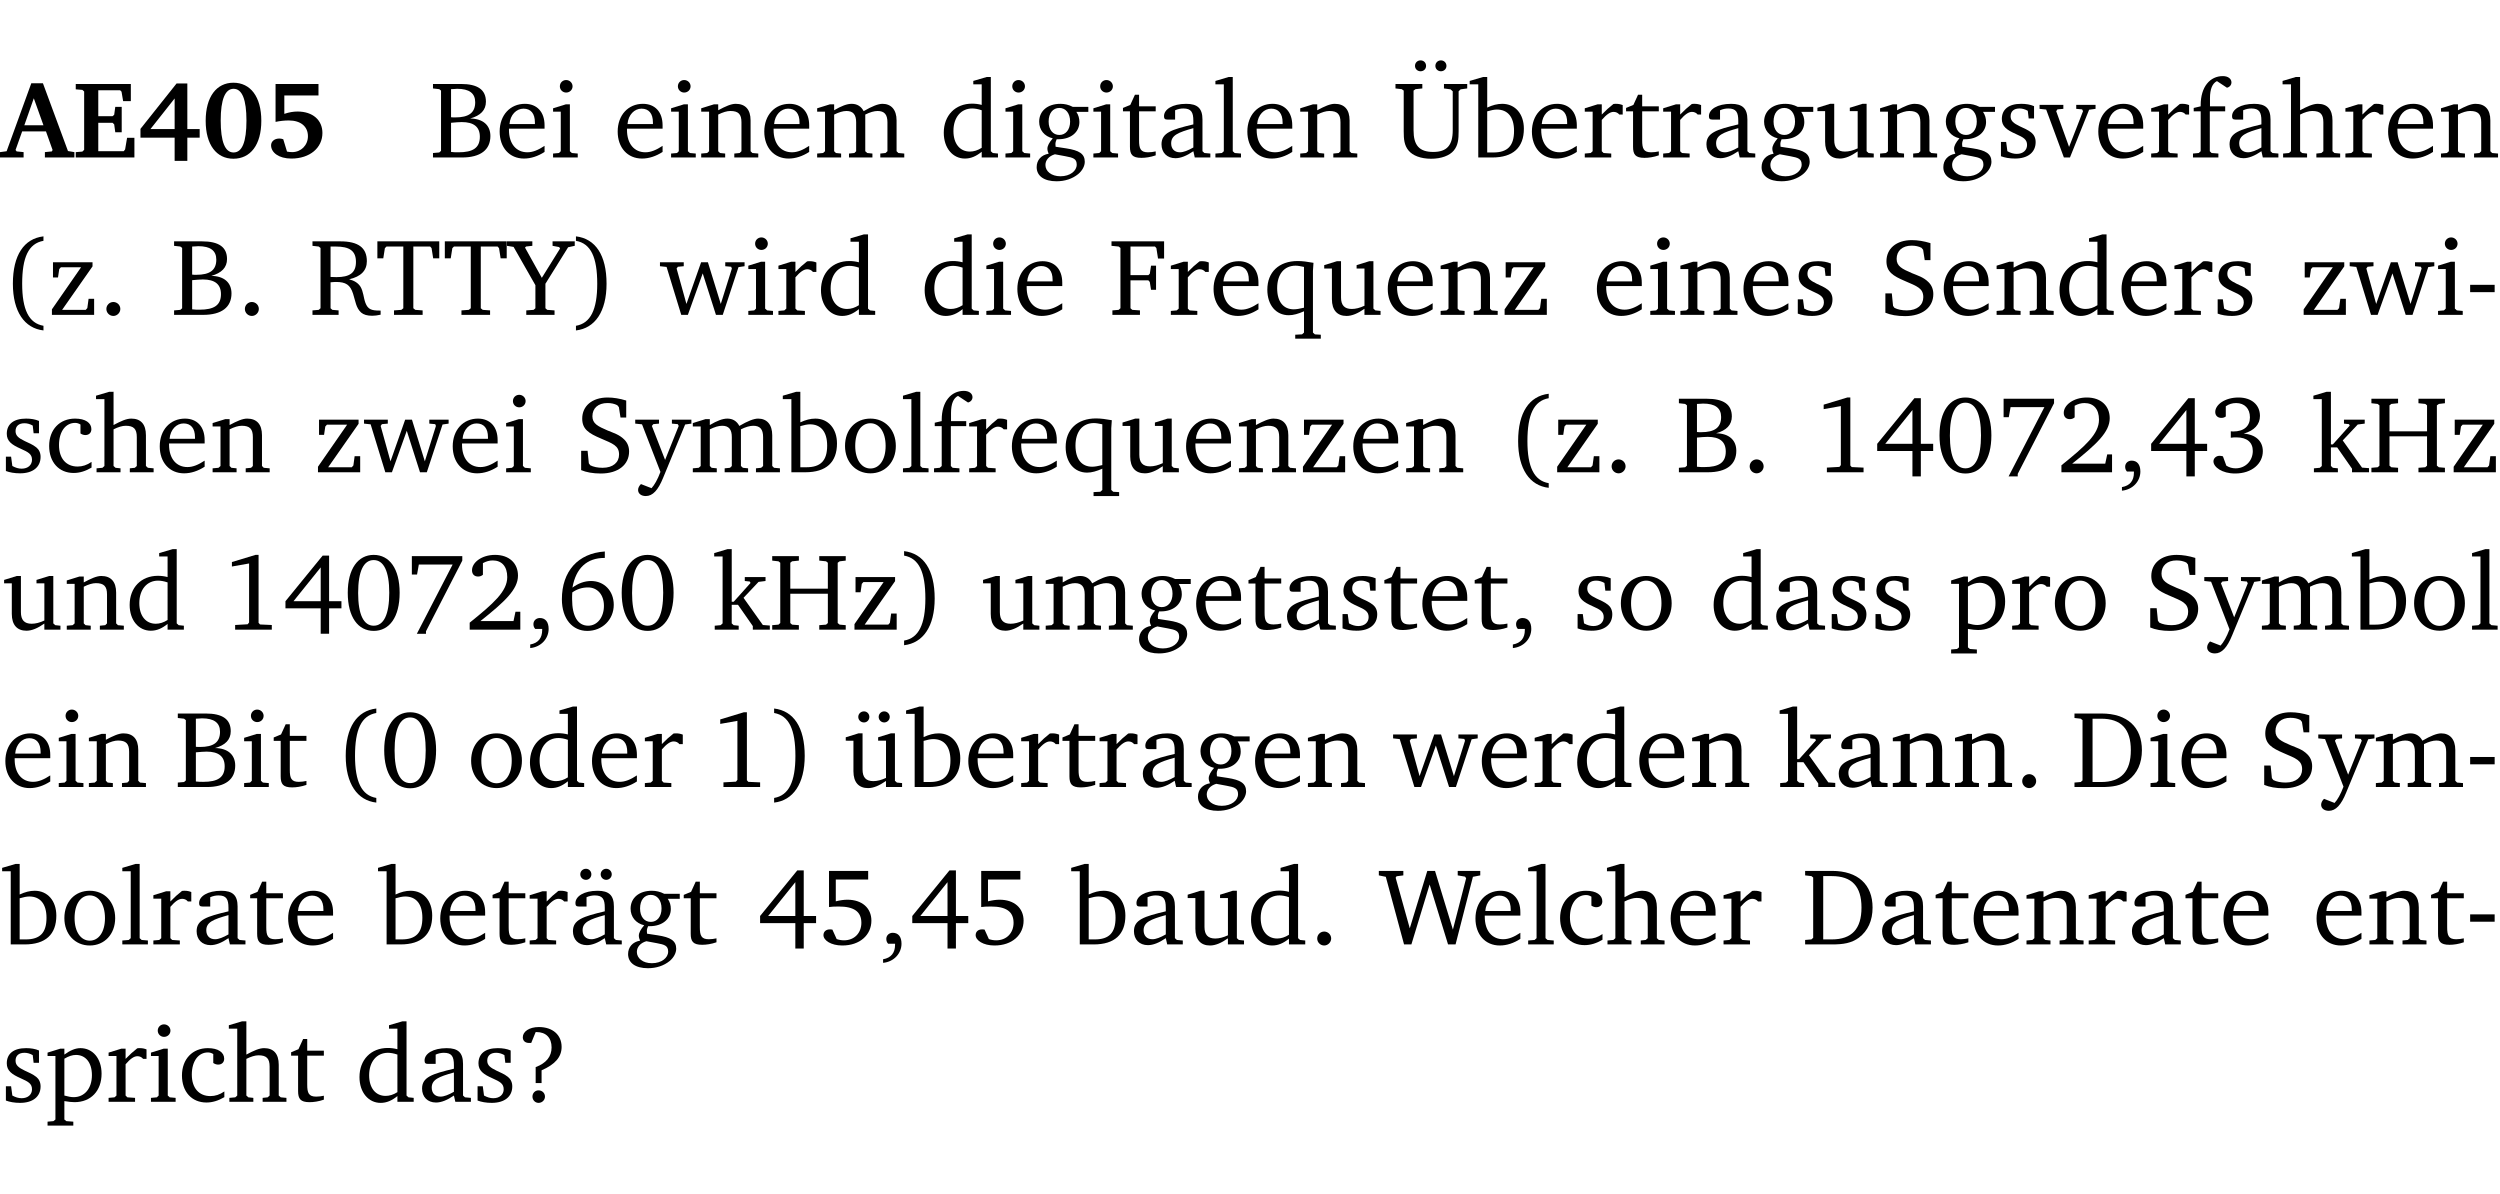<?xml version="1.0" encoding="UTF-8" standalone="no"?>
<svg
   width="218.384pt"
   height="104.326pt"
   viewBox="0 0 218.384 104.326"
   version="1.2"
   id="svg810"
   sodipodi:docname="f7553d302c15.pdf"
   xmlns:inkscape="http://www.inkscape.org/namespaces/inkscape"
   xmlns:sodipodi="http://sodipodi.sourceforge.net/DTD/sodipodi-0.dtd"
   xmlns:xlink="http://www.w3.org/1999/xlink"
   xmlns="http://www.w3.org/2000/svg"
   xmlns:svg="http://www.w3.org/2000/svg">
  <sodipodi:namedview
     id="namedview812"
     pagecolor="#ffffff"
     bordercolor="#000000"
     borderopacity="0.25"
     inkscape:showpageshadow="2"
     inkscape:pageopacity="0.0"
     inkscape:pagecheckerboard="0"
     inkscape:deskcolor="#d1d1d1"
     inkscape:document-units="pt" />
  <defs
     id="defs175">
    <g
       id="g173">
      <symbol
         overflow="visible"
         id="glyph0-0">
        <path
           style="stroke:none"
           d=""
           id="path2" />
      </symbol>
      <symbol
         overflow="visible"
         id="glyph0-1">
        <path
           style="stroke:none"
           d="m 2.625,-6.484 -2.156,5.938 -0.578,0.078 V 0 h 2.062 V -0.469 L 1.344,-0.531 1.25,-0.656 1.828,-2.281 H 3.906 l 0.578,1.625 -0.062,0.125 -0.609,0.062 V 0 h 2.578 v -0.469 l -0.562,-0.094 -2.188,-5.922 z m 0.219,1.312 L 3.688,-2.812 H 2.016 Z m 0,0"
           id="path5" />
      </symbol>
      <symbol
         overflow="visible"
         id="glyph0-2">
        <path
           style="stroke:none"
           d="m 0.281,0 h 5.125 V -1.719 H 4.766 l -0.172,1.016 -0.125,0.156 H 2.25 V -3.031 H 3.5 l 0.141,0.141 0.094,0.688 h 0.562 v -2.219 h -0.562 l -0.094,0.688 L 3.5,-3.609 H 2.25 V -5.875 h 1.906 l 0.125,0.125 0.141,0.828 H 5.094 v -1.5 h -4.812 v 0.469 l 0.578,0.047 0.156,0.141 v 5.094 l -0.156,0.156 -0.578,0.047 z m 0,0"
           id="path8" />
      </symbol>
      <symbol
         overflow="visible"
         id="glyph0-3">
        <path
           style="stroke:none"
           d="M 3.391,-6.469 0.234,-2.5 v 0.766 H 3.219 v 2.031 h 1.109 v -2.031 H 5.406 v -0.75 H 4.328 V -6.469 Z m -0.172,1.312 v 2.672 H 1.109 Z m 0,0"
           id="path11" />
      </symbol>
      <symbol
         overflow="visible"
         id="glyph0-4">
        <path
           style="stroke:none"
           d="m 2.797,-6.531 c -1.469,0 -2.422,1.219 -2.422,3.328 0,2.109 0.953,3.312 2.422,3.312 1.484,0 2.438,-1.203 2.438,-3.312 0,-2.109 -0.953,-3.328 -2.438,-3.328 z M 2.812,-6 c 0.75,0 1.125,0.938 1.125,2.781 0,1.859 -0.375,2.781 -1.125,2.781 -0.75,0 -1.125,-0.938 -1.125,-2.797 C 1.688,-5.078 2.078,-6 2.812,-6 Z m 0,0"
           id="path14" />
      </symbol>
      <symbol
         overflow="visible"
         id="glyph0-5">
        <path
           style="stroke:none"
           d="m 0.922,-6.422 v 3.312 c 0.375,-0.078 0.766,-0.125 1.156,-0.125 1.047,0 1.672,0.531 1.672,1.375 0,0.797 -0.609,1.391 -1.375,1.391 -0.156,0 -0.297,-0.016 -0.453,-0.047 L 1.594,-1.594 c -0.125,-0.047 -0.25,-0.062 -0.344,-0.062 -0.438,0 -0.719,0.266 -0.719,0.594 0,0.625 0.672,1.156 1.766,1.156 1.641,0 2.719,-0.953 2.719,-2.234 0,-1.125 -0.844,-1.875 -2.172,-1.875 -0.359,0 -0.734,0.062 -1.156,0.203 v -1.609 h 2.984 v -1 z m 0,0"
           id="path17" />
      </symbol>
      <symbol
         overflow="visible"
         id="glyph1-0">
        <path
           style="stroke:none"
           d=""
           id="path20" />
      </symbol>
      <symbol
         overflow="visible"
         id="glyph1-1">
        <path
           style="stroke:none"
           d="m 0.312,-6.422 v 0.391 l 0.547,0.062 0.156,0.125 v 5.266 L 0.859,-0.438 0.312,-0.391 V 0 h 2.531 c 1.625,0 2.484,-0.672 2.484,-1.875 0,-0.938 -0.641,-1.516 -1.766,-1.531 0.906,-0.25 1.375,-0.734 1.375,-1.469 0,-1.047 -0.719,-1.547 -2.188,-1.547 z m 1.578,2.906 V -5.969 C 2.125,-5.969 2.297,-6 2.422,-6 3.484,-6 4,-5.609 4,-4.828 4,-3.906 3.438,-3.5 2.25,-3.5 c -0.125,0 -0.234,0 -0.359,-0.016 z m 0,3.031 V -3.031 c 0.359,-0.031 0.688,-0.062 0.938,-0.062 1.047,0 1.578,0.422 1.578,1.281 0,0.969 -0.594,1.359 -1.875,1.359 -0.203,0 -0.422,0 -0.641,-0.031 z m 0,0"
           id="path23" />
      </symbol>
      <symbol
         overflow="visible"
         id="glyph1-2">
        <path
           style="stroke:none"
           d="m 4.281,-1.016 c -0.547,0.359 -1.016,0.562 -1.5,0.562 -0.969,0 -1.609,-0.734 -1.609,-1.953 0,-0.031 0,-0.078 0,-0.109 H 4.281 c 0,-0.109 0,-0.203 0,-0.297 0,-1.172 -0.672,-1.875 -1.719,-1.875 -1.281,0 -2.203,0.984 -2.203,2.422 0,1.406 0.859,2.359 2.125,2.359 0.609,0 1.219,-0.203 1.797,-0.578 z M 3.438,-2.922 H 1.219 c 0.062,-0.812 0.609,-1.344 1.219,-1.344 0.641,0 1,0.422 1,1.203 0,0.047 0,0.094 0,0.141 z m 0,0"
           id="path26" />
      </symbol>
      <symbol
         overflow="visible"
         id="glyph1-3">
        <path
           style="stroke:none"
           d="m 1.469,-6.766 c -0.297,0 -0.547,0.234 -0.547,0.547 0,0.312 0.25,0.547 0.547,0.547 0.312,0 0.562,-0.234 0.562,-0.547 0,-0.297 -0.25,-0.547 -0.562,-0.547 z m -0.031,2.125 -1.109,0.344 V -4 H 1 v 3.453 L 0.844,-0.391 0.328,-0.344 V 0 h 2.156 V -0.344 L 1.969,-0.391 1.797,-0.547 v -4.094 z m 0,0"
           id="path29" />
      </symbol>
      <symbol
         overflow="visible"
         id="glyph1-4">
        <path
           style="stroke:none"
           d="M 0.281,0 H 2.375 V -0.344 L 1.922,-0.391 1.766,-0.547 V -3.75 c 0.406,-0.203 0.766,-0.312 1.062,-0.312 0.703,0 0.969,0.281 0.969,0.984 v 2.531 l -0.156,0.156 -0.469,0.047 V 0 h 2.094 V -0.344 L 4.75,-0.391 4.594,-0.547 v -2.688 c 0,-0.969 -0.469,-1.453 -1.297,-1.453 -0.406,0 -0.891,0.219 -1.531,0.562 v -0.516 h -0.375 L 0.281,-4.297 V -4 h 0.688 v 3.453 L 0.797,-0.391 0.281,-0.344 Z m 0,0"
           id="path32" />
      </symbol>
      <symbol
         overflow="visible"
         id="glyph1-5">
        <path
           style="stroke:none"
           d="M 4.344,-4.047 C 4.125,-4.469 3.766,-4.688 3.297,-4.688 c -0.406,0 -0.906,0.188 -1.531,0.562 v -0.516 h -0.375 L 0.281,-4.297 V -4 h 0.688 v 3.453 L 0.797,-0.391 0.281,-0.344 V 0 H 2.375 V -0.344 L 1.922,-0.391 1.766,-0.547 V -3.75 C 2.188,-3.953 2.531,-4.062 2.844,-4.062 c 0.578,0 0.844,0.312 0.844,0.984 v 2.531 L 3.531,-0.391 3.062,-0.344 V 0 H 5.109 V -0.344 L 4.656,-0.391 4.484,-0.547 V -3.75 c 0.406,-0.203 0.781,-0.312 1.078,-0.312 0.594,0 0.859,0.312 0.859,0.984 v 2.531 L 6.25,-0.391 5.797,-0.344 V 0 h 2.094 V -0.344 L 7.375,-0.391 7.219,-0.547 v -2.688 c 0,-0.953 -0.484,-1.453 -1.234,-1.453 -0.375,0 -0.922,0.219 -1.641,0.641 z m 0,0"
           id="path35" />
      </symbol>
      <symbol
         overflow="visible"
         id="glyph1-6">
        <path
           style="stroke:none"
           d="M 3.656,-6.391 V -4.594 C 3.359,-4.672 3.078,-4.703 2.812,-4.703 c -1.453,0 -2.469,1.016 -2.469,2.547 0,1.344 0.797,2.25 1.844,2.25 0.531,0 0.984,-0.203 1.469,-0.594 V 0 H 5.078 V -0.344 L 4.625,-0.391 4.453,-0.547 V -7.031 H 4.094 L 2.922,-6.688 v 0.297 z m 0,5.547 C 3.312,-0.625 2.969,-0.516 2.625,-0.516 c -0.859,0 -1.438,-0.672 -1.438,-1.797 0,-1.203 0.672,-1.969 1.641,-1.969 0.219,0 0.516,0.047 0.828,0.156 z m 0,0"
           id="path38" />
      </symbol>
      <symbol
         overflow="visible"
         id="glyph1-7">
        <path
           style="stroke:none"
           d="M 3.531,-4.422 C 3.172,-4.609 2.812,-4.688 2.453,-4.688 c -1.141,0 -1.859,0.641 -1.859,1.562 0,0.719 0.453,1.281 1.188,1.453 -0.312,0.359 -0.469,0.656 -0.469,0.906 0,0.156 0.047,0.297 0.109,0.438 C 0.766,-0.219 0.375,0.234 0.375,0.844 0.375,1.609 1.016,2.078 2.109,2.078 2.844,2.078 3.5,1.859 4,1.453 4.375,1.141 4.578,0.734 4.578,0.375 c 0,-0.703 -0.5,-1 -1.625,-1.172 L 2.031,-0.938 c 0,-0.109 -0.016,-0.188 -0.016,-0.234 0,-0.141 0.047,-0.297 0.109,-0.422 0.062,0 0.109,0 0.156,0 1.109,0 1.828,-0.641 1.828,-1.5 0,-0.328 -0.078,-0.609 -0.266,-0.891 h 1.047 v -0.438 z m -1.172,0.094 c 0.547,0 0.938,0.453 0.938,1.188 0,0.719 -0.391,1.172 -0.938,1.172 -0.562,0 -0.938,-0.453 -0.938,-1.172 0,-0.734 0.375,-1.188 0.938,-1.188 z M 1.969,-0.281 2.891,-0.109 C 3.562,0.016 3.875,0.109 3.875,0.625 c 0,0.547 -0.578,1.016 -1.422,1.016 -0.797,0 -1.312,-0.438 -1.312,-0.984 0,-0.422 0.297,-0.781 0.828,-0.938 z m 0,0"
           id="path41" />
      </symbol>
      <symbol
         overflow="visible"
         id="glyph1-8">
        <path
           style="stroke:none"
           d="m 0.844,-4.031 v 3.094 c 0,0.672 0.203,0.969 1,0.969 0.359,0 0.797,-0.062 1.25,-0.219 v -0.344 c -0.219,0.047 -0.438,0.078 -0.672,0.078 -0.656,0 -0.781,-0.328 -0.781,-1.047 V -4.031 H 3.094 v -0.438 H 1.641 V -5.484 H 1.281 L 0.875,-4.594 0.234,-4.328 v 0.297 z m 0,0"
           id="path44" />
      </symbol>
      <symbol
         overflow="visible"
         id="glyph1-9">
        <path
           style="stroke:none"
           d="M 3.188,-0.547 3.312,0 H 4.672 V -0.344 L 4.156,-0.391 3.984,-0.547 V -3.312 c 0,-0.969 -0.422,-1.375 -1.422,-1.375 -1.203,0 -1.938,0.484 -1.938,1.078 0,0.219 0.078,0.297 0.297,0.297 H 1.594 V -4.125 c 0.25,-0.109 0.484,-0.156 0.719,-0.156 0.688,0 0.875,0.328 0.875,1.078 v 0.312 C 1.281,-2.438 0.406,-2.156 0.406,-1.156 c 0,0.719 0.469,1.219 1.219,1.219 0.453,0 0.969,-0.203 1.562,-0.609 z m 0,-0.328 C 2.719,-0.609 2.328,-0.453 2.016,-0.453 1.531,-0.453 1.25,-0.766 1.25,-1.234 1.25,-1.938 1.844,-2.188 3.188,-2.562 Z m 0,0"
           id="path47" />
      </symbol>
      <symbol
         overflow="visible"
         id="glyph1-10">
        <path
           style="stroke:none"
           d="M 0.266,0 H 2.5 V -0.344 L 1.953,-0.391 1.781,-0.547 V -7.031 H 1.422 l -1.156,0.344 v 0.297 H 1 v 5.844 l -0.172,0.156 -0.562,0.047 z m 0,0"
           id="path50" />
      </symbol>
      <symbol
         overflow="visible"
         id="glyph1-11">
        <path
           style="stroke:none"
           d="m 0.234,-6.422 v 0.391 l 0.547,0.062 0.172,0.125 v 3.547 c 0,0.703 0.047,1.234 0.422,1.688 0.359,0.438 1.062,0.719 1.969,0.719 0.906,0 1.625,-0.281 1.984,-0.719 C 5.703,-1.062 5.75,-1.594 5.75,-2.297 V -5.781 L 5.922,-5.953 6.5,-6.031 V -6.422 H 4.469 v 0.391 l 0.578,0.078 0.188,0.172 V -2.375 c 0,1.297 -0.5,1.891 -1.703,1.891 -1.234,0 -1.719,-0.594 -1.719,-1.891 v -3.469 l 0.172,-0.125 0.594,-0.062 v -0.391 z m 2.188,-2.062 C 2.156,-8.484 1.938,-8.281 1.938,-8 c 0,0.266 0.219,0.469 0.484,0.469 0.281,0 0.484,-0.203 0.484,-0.469 0,-0.281 -0.203,-0.484 -0.484,-0.484 z m 1.781,0 C 3.938,-8.484 3.719,-8.281 3.719,-8 c 0,0.266 0.219,0.469 0.484,0.469 0.266,0 0.484,-0.203 0.484,-0.469 0,-0.281 -0.219,-0.484 -0.484,-0.484 z m 0,0"
           id="path53" />
      </symbol>
      <symbol
         overflow="visible"
         id="glyph1-12">
        <path
           style="stroke:none"
           d="M 1.25,-7.031 0.078,-6.688 v 0.297 h 0.75 V 0 h 1.219 C 3.875,0 4.812,-0.875 4.812,-2.516 4.812,-3.812 4.047,-4.688 2.922,-4.688 c -0.422,0 -0.844,0.109 -1.312,0.328 V -7.031 Z M 1.609,-0.438 V -4.031 C 1.938,-4.125 2.219,-4.188 2.453,-4.188 c 0.953,0 1.5,0.656 1.5,1.859 0,1.312 -0.562,1.891 -1.812,1.891 -0.047,0 -0.234,0 -0.531,0 z m 0,0"
           id="path56" />
      </symbol>
      <symbol
         overflow="visible"
         id="glyph1-13">
        <path
           style="stroke:none"
           d="m 0.281,0 h 2.312 V -0.344 L 1.922,-0.391 1.766,-0.547 V -3.281 c 0.391,-0.453 0.719,-0.703 1.031,-0.703 0.203,0 0.375,0.078 0.5,0.234 H 3.594 V -4.578 C 3.391,-4.656 3.219,-4.688 3.016,-4.688 c -0.078,0 -0.156,0 -0.234,0.016 C 2.438,-4.406 2.094,-4.094 1.766,-3.75 v -0.891 h -0.375 L 0.281,-4.297 V -4 h 0.688 v 3.453 L 0.797,-0.391 0.281,-0.344 Z m 0,0"
           id="path59" />
      </symbol>
      <symbol
         overflow="visible"
         id="glyph1-14">
        <path
           style="stroke:none"
           d="M 1.359,-4.688 0.25,-4.344 v 0.297 H 0.922 V -1.375 c 0,0.969 0.469,1.469 1.281,1.469 0.469,0 0.984,-0.219 1.562,-0.625 V 0 h 1.406 V -0.344 L 4.719,-0.391 4.547,-0.547 V -4.688 H 4.188 l -1.109,0.344 v 0.297 h 0.688 v 3.25 C 3.359,-0.609 3,-0.516 2.656,-0.516 c -0.641,0 -0.938,-0.328 -0.938,-1.016 V -4.688 Z m 0,0"
           id="path62" />
      </symbol>
      <symbol
         overflow="visible"
         id="glyph1-15">
        <path
           style="stroke:none"
           d="M 3.297,-4.484 C 2.969,-4.625 2.594,-4.688 2.172,-4.688 c -1.094,0 -1.688,0.484 -1.688,1.328 0,0.641 0.422,0.953 1.234,1.312 0.625,0.281 0.969,0.453 0.969,0.953 0,0.453 -0.344,0.781 -0.906,0.781 -0.266,0 -0.531,-0.078 -0.812,-0.234 l -0.109,-0.812 H 0.406 v 1.25 c 0.328,0.125 0.75,0.203 1.234,0.203 1.125,0 1.797,-0.547 1.797,-1.438 0,-0.359 -0.141,-0.641 -0.375,-0.828 -0.312,-0.25 -0.672,-0.391 -1,-0.547 C 1.516,-2.984 1.25,-3.188 1.25,-3.594 c 0,-0.438 0.281,-0.688 0.781,-0.688 0.234,0 0.469,0.062 0.719,0.203 l 0.078,0.672 h 0.469 z m 0,0"
           id="path65" />
      </symbol>
      <symbol
         overflow="visible"
         id="glyph1-16">
        <path
           style="stroke:none"
           d="M -0.047,-4.594 V -4.25 L 0.531,-4.188 2.078,0 h 0.531 L 4.281,-4.172 4.844,-4.25 V -4.594 H 3.156 V -4.25 l 0.516,0.047 0.078,0.156 -1.219,3.125 -1.125,-3.125 0.109,-0.156 L 2.031,-4.25 v -0.344 z m 0,0"
           id="path68" />
      </symbol>
      <symbol
         overflow="visible"
         id="glyph1-17">
        <path
           style="stroke:none"
           d="M 0.281,0 H 2.5 V -0.344 L 1.906,-0.391 1.75,-0.547 V -4.031 h 1.344 v -0.438 H 1.766 v -0.703 c 0,-0.797 0.203,-1.297 0.609,-1.5 L 3.25,-6.094 c 0.25,-0.062 0.391,-0.25 0.391,-0.469 0,-0.312 -0.297,-0.547 -0.75,-0.547 -1.125,0 -1.938,0.938 -1.938,2.531 0,0.031 0,0.062 0,0.109 L 0.344,-4.328 v 0.297 h 0.609 v 3.484 l -0.172,0.156 -0.5,0.047 z m 0,0"
           id="path71" />
      </symbol>
      <symbol
         overflow="visible"
         id="glyph1-18">
        <path
           style="stroke:none"
           d="M 1.344,-7.031 0.188,-6.688 v 0.297 h 0.734 v 5.844 L 0.75,-0.391 0.234,-0.344 V 0 h 2.094 V -0.344 L 1.891,-0.391 1.719,-0.547 V -3.75 c 0.406,-0.203 0.766,-0.312 1.062,-0.312 0.703,0 0.969,0.281 0.969,0.984 v 2.531 l -0.172,0.156 -0.438,0.047 V 0 H 5.219 v -0.344 l -0.5,-0.047 -0.172,-0.156 v -2.688 c 0,-0.969 -0.453,-1.453 -1.281,-1.453 -0.422,0 -0.906,0.219 -1.547,0.562 v -2.906 z m 0,0"
           id="path74" />
      </symbol>
      <symbol
         overflow="visible"
         id="glyph1-19">
        <path
           style="stroke:none"
           d="M 3.688,-6.859 C 1.984,-6.656 1.016,-5.219 1.016,-2.719 c 0,2.438 1.016,3.891 2.672,4.078 V 0.953 C 2.406,0.734 1.828,-0.469 1.828,-2.719 c 0,-2.297 0.547,-3.516 1.859,-3.75 z m 0,0"
           id="path77" />
      </symbol>
      <symbol
         overflow="visible"
         id="glyph1-20">
        <path
           style="stroke:none"
           d="M 0.438,0 H 4.125 V -1.406 H 3.641 L 3.531,-0.594 3.391,-0.438 h -2.062 l 2.656,-3.797 V -4.594 H 0.531 v 1.328 h 0.438 L 1.078,-4 1.219,-4.156 H 2.984 L 0.438,-0.484 Z m 0,0"
           id="path80" />
      </symbol>
      <symbol
         overflow="visible"
         id="glyph1-21">
        <path
           style="stroke:none"
           d="M 1.328,-1.125 C 1,-1.125 0.719,-0.859 0.719,-0.516 0.719,-0.172 1,0.094 1.328,0.094 1.656,0.094 1.938,-0.188 1.938,-0.516 1.938,-0.859 1.656,-1.125 1.328,-1.125 Z m 0,0"
           id="path83" />
      </symbol>
      <symbol
         overflow="visible"
         id="glyph1-22">
        <path
           style="stroke:none"
           d="m 0.312,-6.422 v 0.391 l 0.547,0.062 0.156,0.125 v 5.266 L 0.859,-0.438 0.312,-0.391 V 0 H 2.594 V -0.391 L 2.047,-0.438 1.891,-0.578 V -2.844 C 2.062,-2.859 2.219,-2.875 2.359,-2.875 c 0.875,0 1.25,0.25 1.5,1.031 0.203,0.625 0.25,1.234 0.703,1.641 0.219,0.188 0.531,0.281 0.969,0.281 0.219,0 0.453,-0.031 0.734,-0.094 V -0.375 c -0.016,0 -0.047,0 -0.078,0 -0.734,0 -1.031,-0.109 -1.25,-0.672 C 4.766,-1.5 4.766,-2.031 4.5,-2.469 4.297,-2.781 3.984,-2.984 3.516,-3.109 4.547,-3.344 5.062,-3.875 5.062,-4.688 5.062,-5.875 4.297,-6.422 2.75,-6.422 Z M 1.891,-5.969 H 2.344 c 1.188,0 1.766,0.359 1.766,1.344 0,0.953 -0.547,1.328 -1.703,1.328 -0.047,0 -0.219,0 -0.516,-0.016 z m 0,0"
           id="path86" />
      </symbol>
      <symbol
         overflow="visible"
         id="glyph1-23">
        <path
           style="stroke:none"
           d="M 0.156,-6.422 V -4.938 H 0.672 L 0.812,-5.828 0.953,-5.969 h 1.469 v 5.391 L 2.25,-0.438 1.609,-0.391 V 0 h 2.5 V -0.391 L 3.469,-0.438 3.297,-0.578 V -5.969 h 1.469 l 0.125,0.141 L 5.031,-4.938 H 5.562 v -1.484 z m 0,0"
           id="path89" />
      </symbol>
      <symbol
         overflow="visible"
         id="glyph1-24">
        <path
           style="stroke:none"
           d="m -0.125,-6.422 v 0.391 l 0.578,0.094 1.906,3.344 v 2.016 L 2.203,-0.438 1.562,-0.391 V 0 H 4.031 V -0.391 L 3.391,-0.438 3.234,-0.578 V -2.719 l 1.984,-3.188 0.578,-0.125 v -0.391 h -1.938 v 0.391 l 0.578,0.109 0.078,0.125 -1.594,2.562 -1.469,-2.641 0.094,-0.094 0.547,-0.062 v -0.391 z m 0,0"
           id="path92" />
      </symbol>
      <symbol
         overflow="visible"
         id="glyph1-25">
        <path
           style="stroke:none"
           d="m 0.297,-6.859 v 0.391 c 1.312,0.234 1.859,1.453 1.859,3.75 0,2.25 -0.578,3.453 -1.859,3.672 v 0.406 c 1.656,-0.188 2.672,-1.641 2.672,-4.078 0,-2.5 -0.969,-3.938 -2.672,-4.141 z m 0,0"
           id="path95" />
      </symbol>
      <symbol
         overflow="visible"
         id="glyph1-26">
        <path
           style="stroke:none"
           d="M -0.016,-4.594 V -4.25 L 0.562,-4.188 1.844,0 H 2.422 L 3.719,-3.625 4.875,0 H 5.469 L 6.844,-4.172 7.375,-4.25 V -4.594 H 5.688 V -4.25 l 0.516,0.047 0.062,0.156 -0.969,3.094 -1.125,-3.641 H 3.578 L 2.297,-0.953 1.438,-4.047 1.547,-4.203 2.062,-4.25 v -0.344 z m 0,0"
           id="path98" />
      </symbol>
      <symbol
         overflow="visible"
         id="glyph1-27">
        <path
           style="stroke:none"
           d="M 0.312,0 H 2.719 V -0.391 L 2.047,-0.438 1.891,-0.578 v -2.438 h 1.562 L 3.578,-2.875 3.688,-2.188 H 4.125 V -4.297 H 3.688 l -0.109,0.703 -0.125,0.125 h -1.562 v -2.5 H 4.031 l 0.125,0.141 0.141,0.906 h 0.531 v -1.5 h -4.594 v 0.391 l 0.625,0.062 0.156,0.125 v 5.266 L 0.859,-0.438 0.312,-0.391 Z m 0,0"
           id="path101" />
      </symbol>
      <symbol
         overflow="visible"
         id="glyph1-28">
        <path
           style="stroke:none"
           d="m 4.391,-4.547 c -0.516,-0.094 -0.969,-0.156 -1.375,-0.156 -1.641,0 -2.656,0.969 -2.656,2.5 0,1.359 0.766,2.234 1.875,2.234 0.406,0 0.828,-0.125 1.328,-0.344 v 1.859 l -0.172,0.156 -0.594,0.031 v 0.344 H 5.031 V 1.734 L 4.516,1.703 4.344,1.547 V -3.844 c 0,-0.094 0.031,-0.328 0.047,-0.703 z M 3.562,-4.188 v 3.562 c -0.391,0.094 -0.672,0.141 -0.891,0.141 -0.906,0 -1.453,-0.656 -1.453,-1.844 0,-1.234 0.625,-1.969 1.609,-1.969 0.203,0 0.438,0.047 0.734,0.109 z m 0,0"
           id="path104" />
      </symbol>
      <symbol
         overflow="visible"
         id="glyph1-29">
        <path
           style="stroke:none"
           d="m 0.578,-0.188 c 0.438,0.188 1.031,0.297 1.719,0.297 1.531,0 2.469,-0.781 2.469,-1.922 0,-0.422 -0.141,-0.766 -0.422,-1.047 -0.438,-0.438 -0.953,-0.578 -1.438,-0.781 -0.875,-0.375 -1.344,-0.609 -1.344,-1.25 0,-0.703 0.5,-1.156 1.312,-1.156 0.328,0 0.609,0.062 0.859,0.188 L 3.875,-5.688 4.016,-4.781 h 0.5 V -6.266 C 3.953,-6.438 3.406,-6.531 2.891,-6.531 c -1.359,0 -2.219,0.75 -2.219,1.844 0,0.922 0.562,1.281 1.625,1.734 1.047,0.453 1.594,0.625 1.594,1.406 0,0.672 -0.516,1.156 -1.438,1.156 -0.438,0 -0.797,-0.078 -1.078,-0.219 L 1.25,-0.781 1.141,-1.875 h -0.562 z m 0,0"
           id="path107" />
      </symbol>
      <symbol
         overflow="visible"
         id="glyph1-30">
        <path
           style="stroke:none"
           d="m 0.453,-2.625 v 0.641 H 2.594 V -2.625 Z m 0,0"
           id="path110" />
      </symbol>
      <symbol
         overflow="visible"
         id="glyph1-31">
        <path
           style="stroke:none"
           d="m 4.062,-0.406 v -0.5 C 3.656,-0.625 3.266,-0.5 2.844,-0.5 c -0.984,0 -1.625,-0.688 -1.625,-1.875 0,-1.203 0.594,-1.938 1.406,-1.938 0.172,0 0.312,0.047 0.469,0.141 v 0.781 C 3.234,-3.297 3.375,-3.25 3.516,-3.25 c 0.328,0 0.531,-0.203 0.531,-0.516 C 4.047,-4.312 3.531,-4.688 2.625,-4.688 c -1.344,0 -2.266,0.953 -2.266,2.391 0,1.406 0.844,2.359 2.141,2.359 0.516,0 1.031,-0.156 1.562,-0.469 z m 0,0"
           id="path113" />
      </symbol>
      <symbol
         overflow="visible"
         id="glyph1-32">
        <path
           style="stroke:none"
           d="M -0.016,-4.594 V -4.25 l 0.594,0.062 1.609,4.156 C 1.938,0.641 1.656,1.125 1.406,1.391 L 0.484,1.031 c -0.156,0.156 -0.25,0.328 -0.25,0.516 0,0.312 0.266,0.531 0.672,0.531 0.609,0 1.078,-0.516 1.516,-1.594 L 4.344,-4.172 4.891,-4.25 V -4.594 H 3.188 V -4.25 l 0.516,0.047 0.078,0.156 -1.188,2.969 -1.156,-2.969 0.125,-0.156 0.5,-0.047 v -0.344 z m 0,0"
           id="path116" />
      </symbol>
      <symbol
         overflow="visible"
         id="glyph1-33">
        <path
           style="stroke:none"
           d="m 2.578,-4.688 c -1.297,0 -2.219,0.953 -2.219,2.391 0,1.406 0.938,2.391 2.219,2.391 1.281,0 2.219,-0.984 2.219,-2.391 0,-1.422 -0.938,-2.391 -2.219,-2.391 z m 0,0.406 c 0.766,0 1.328,0.75 1.328,1.984 0,1.234 -0.562,1.969 -1.328,1.969 -0.766,0 -1.328,-0.75 -1.328,-1.969 0,-1.25 0.547,-1.984 1.328,-1.984 z m 0,0"
           id="path119" />
      </symbol>
      <symbol
         overflow="visible"
         id="glyph1-34">
        <path
           style="stroke:none"
           d="m 2.969,-6.531 -2.062,0.625 v 0.391 l 1.5,-0.266 V -0.625 l -0.125,0.156 -1.094,0.062 V 0 h 3.203 v -0.406 l -1.031,-0.047 -0.125,-0.141 v -5.938 z m 0,0"
           id="path122" />
      </symbol>
      <symbol
         overflow="visible"
         id="glyph1-35">
        <path
           style="stroke:none"
           d="m 3.516,-6.469 -3.25,3.984 v 0.625 H 3.344 v 2.219 h 0.734 v -2.219 H 5.156 v -0.625 H 4.078 V -6.469 Z M 3.344,-5.438 v 2.953 h -2.375 z m 0,0"
           id="path125" />
      </symbol>
      <symbol
         overflow="visible"
         id="glyph1-36">
        <path
           style="stroke:none"
           d="m 2.656,-6.531 c -1.359,0 -2.266,1.203 -2.266,3.312 0,2.125 0.906,3.328 2.266,3.328 1.375,0 2.266,-1.203 2.266,-3.328 0,-2.109 -0.891,-3.312 -2.266,-3.312 z m 0,0.453 c 0.875,0 1.359,0.969 1.359,2.859 0,1.906 -0.484,2.875 -1.359,2.875 -0.875,0 -1.359,-0.969 -1.359,-2.859 0,-1.906 0.484,-2.875 1.359,-2.875 z m 0,0"
           id="path128" />
      </symbol>
      <symbol
         overflow="visible"
         id="glyph1-37">
        <path
           style="stroke:none"
           d="M 0.672,-6.422 V -4.812 H 1.125 l 0.156,-0.875 h 2.953 l -3.125,6.047 H 1.906 V 0.141 L 5.078,-6.031 v -0.391 z m 0,0"
           id="path131" />
      </symbol>
      <symbol
         overflow="visible"
         id="glyph1-38">
        <path
           style="stroke:none"
           d="m 1.344,-0.75 c 2.125,-1.688 3.281,-2.766 3.281,-3.969 0,-1.078 -0.766,-1.812 -2,-1.812 -1.188,0 -2.016,0.672 -2.016,1.344 0,0.328 0.188,0.547 0.531,0.547 0.156,0 0.297,-0.047 0.422,-0.156 V -5.812 c 0.297,-0.156 0.562,-0.234 0.859,-0.234 0.797,0 1.266,0.531 1.266,1.453 0,1.25 -1.188,2.297 -3.281,3.984 V 0 H 4.828 V -1.562 H 4.406 L 4.234,-0.75 Z m 0,0"
           id="path134" />
      </symbol>
      <symbol
         overflow="visible"
         id="glyph1-39">
        <path
           style="stroke:none"
           d="m 0.375,1.609 c 0.969,-0.094 1.609,-0.844 1.609,-1.672 0,-0.609 -0.281,-0.953 -0.766,-0.953 -0.312,0 -0.562,0.219 -0.562,0.531 0,0.172 0.047,0.297 0.156,0.422 h 0.609 c 0,0.031 0,0.078 0,0.094 0,0.703 -0.344,1.141 -1.047,1.266 z m 0,0"
           id="path137" />
      </symbol>
      <symbol
         overflow="visible"
         id="glyph1-40">
        <path
           style="stroke:none"
           d="m 3.031,-3.375 c 0.938,-0.266 1.422,-0.812 1.422,-1.547 0,-0.969 -0.734,-1.609 -1.875,-1.609 -1.203,0 -2.031,0.641 -2.031,1.266 0,0.312 0.219,0.516 0.531,0.516 0.141,0 0.266,-0.031 0.391,-0.125 v -0.891 c 0.266,-0.188 0.562,-0.281 0.906,-0.281 0.734,0 1.203,0.484 1.203,1.25 0,0.766 -0.516,1.234 -1.469,1.234 -0.078,0 -0.141,-0.016 -0.203,-0.016 v 0.562 c 0.172,-0.031 0.344,-0.031 0.5,-0.031 0.922,0 1.422,0.438 1.422,1.188 0,0.859 -0.641,1.516 -1.5,1.516 -0.297,0 -0.562,-0.078 -0.812,-0.234 L 1.219,-1.391 C 1.109,-1.422 1.016,-1.438 0.922,-1.438 c -0.297,0 -0.531,0.219 -0.531,0.484 0,0.5 0.75,1.062 1.891,1.062 1.484,0 2.422,-0.875 2.422,-1.953 0,-0.859 -0.609,-1.453 -1.672,-1.531 z m 0,0"
           id="path140" />
      </symbol>
      <symbol
         overflow="visible"
         id="glyph1-41">
        <path
           style="stroke:none"
           d="m 0.234,0 h 2.094 v -0.344 l -0.438,-0.047 -0.172,-0.156 v -1.625 H 2.266 L 3.562,-0.312 V 0 H 5.047 V -0.359 L 4.438,-0.406 2.75,-2.781 4.062,-4.172 4.672,-4.25 v -0.344 h -1.812 V -4.25 l 0.438,0.047 0.062,0.125 -1.469,1.641 H 1.719 v -4.594 h -0.375 L 0.188,-6.688 v 0.297 h 0.734 v 5.844 L 0.75,-0.391 0.234,-0.344 Z m 0,0"
           id="path143" />
      </symbol>
      <symbol
         overflow="visible"
         id="glyph1-42">
        <path
           style="stroke:none"
           d="m 0.312,-6.422 v 0.391 l 0.547,0.062 0.156,0.125 v 5.266 L 0.859,-0.438 0.312,-0.391 V 0 H 2.641 V -0.391 L 2.047,-0.438 1.891,-0.578 v -2.562 h 3.281 v 2.562 L 5.016,-0.438 4.422,-0.391 V 0 h 2.312 V -0.391 L 6.203,-0.438 6.031,-0.578 V -5.844 l 0.172,-0.125 0.531,-0.062 v -0.391 h -2.312 v 0.391 l 0.594,0.062 0.156,0.125 v 2.266 H 1.891 V -5.844 l 0.156,-0.125 0.594,-0.062 v -0.391 z m 0,0"
           id="path146" />
      </symbol>
      <symbol
         overflow="visible"
         id="glyph1-43">
        <path
           style="stroke:none"
           d="m 4.234,-6.828 c -2.344,0.156 -3.75,1.734 -3.75,4.172 0,1.734 0.938,2.766 2.219,2.766 1.312,0 2.312,-0.984 2.312,-2.281 0,-1.219 -0.844,-2.078 -1.984,-2.078 -0.562,0 -1.125,0.203 -1.625,0.578 0.297,-1.703 1.266,-2.594 2.797,-2.594 0.016,0 0.031,0 0.031,0 z M 1.391,-3.25 c 0.391,-0.281 0.859,-0.438 1.375,-0.438 0.812,0 1.391,0.625 1.391,1.609 0,1 -0.578,1.734 -1.375,1.734 -0.891,0 -1.406,-0.797 -1.406,-2.328 0,-0.172 0,-0.375 0.016,-0.578 z m 0,0"
           id="path149" />
      </symbol>
      <symbol
         overflow="visible"
         id="glyph1-44">
        <path
           style="stroke:none"
           d="m 0.219,2.078 h 2.25 V 1.734 L 1.859,1.688 1.688,1.547 V -0.062 C 2.047,0 2.344,0.031 2.578,0.031 4,0.031 4.938,-0.953 4.938,-2.453 4.938,-3.797 4.156,-4.688 3.094,-4.688 2.656,-4.688 2.203,-4.5 1.688,-4.125 V -4.641 H 1.328 L 0.219,-4.297 V -4 h 0.688 V 1.547 L 0.734,1.688 0.219,1.734 Z m 1.469,-2.625 v -3.219 c 0.375,-0.219 0.688,-0.328 1.016,-0.328 0.828,0 1.391,0.656 1.391,1.766 0,1.172 -0.656,1.922 -1.594,1.922 -0.219,0 -0.484,-0.047 -0.812,-0.141 z m 0,0"
           id="path152" />
      </symbol>
      <symbol
         overflow="visible"
         id="glyph1-45">
        <path
           style="stroke:none"
           d="M 1.359,-4.688 0.25,-4.344 v 0.297 H 0.922 V -1.375 c 0,0.969 0.469,1.469 1.281,1.469 0.469,0 0.984,-0.219 1.562,-0.625 V 0 h 1.406 V -0.344 L 4.719,-0.391 4.547,-0.547 V -4.688 H 4.188 l -1.109,0.344 v 0.297 h 0.688 v 3.25 C 3.359,-0.609 3,-0.516 2.656,-0.516 c -0.641,0 -0.938,-0.328 -0.938,-1.016 V -4.688 Z M 1.844,-6.609 c -0.281,0 -0.5,0.219 -0.5,0.484 0,0.266 0.219,0.484 0.5,0.484 0.266,0 0.469,-0.219 0.469,-0.484 0,-0.266 -0.203,-0.484 -0.469,-0.484 z m 1.766,0 c -0.266,0 -0.484,0.219 -0.484,0.484 0,0.266 0.219,0.484 0.484,0.484 0.266,0 0.484,-0.219 0.484,-0.484 0,-0.266 -0.219,-0.484 -0.484,-0.484 z m 0,0"
           id="path155" />
      </symbol>
      <symbol
         overflow="visible"
         id="glyph1-46">
        <path
           style="stroke:none"
           d="M 2.672,-6.422 H 0.312 v 0.391 l 0.547,0.062 0.156,0.125 v 5.266 L 0.859,-0.438 0.312,-0.391 V 0 h 2.359 c 0.969,0 1.688,-0.109 2.344,-0.594 0.781,-0.594 1.188,-1.484 1.188,-2.625 0,-2 -1.266,-3.203 -3.531,-3.203 z m -0.781,0.453 h 0.75 c 1.75,0 2.594,0.891 2.594,2.75 0,1.859 -0.844,2.781 -2.594,2.781 h -0.75 z m 0,0"
           id="path158" />
      </symbol>
      <symbol
         overflow="visible"
         id="glyph1-47">
        <path
           style="stroke:none"
           d="M 3.188,-0.547 3.312,0 H 4.672 V -0.344 L 4.156,-0.391 3.984,-0.547 V -3.312 c 0,-0.969 -0.422,-1.375 -1.422,-1.375 -1.203,0 -1.938,0.484 -1.938,1.078 0,0.219 0.078,0.297 0.297,0.297 H 1.594 V -4.125 c 0.25,-0.109 0.484,-0.156 0.719,-0.156 0.688,0 0.875,0.328 0.875,1.078 v 0.312 C 1.281,-2.438 0.406,-2.156 0.406,-1.156 c 0,0.719 0.469,1.219 1.219,1.219 0.453,0 0.969,-0.203 1.562,-0.609 z m 0,-0.328 C 2.719,-0.609 2.328,-0.453 2.016,-0.453 1.531,-0.453 1.25,-0.766 1.25,-1.234 1.25,-1.938 1.844,-2.188 3.188,-2.562 Z M 1.547,-6.609 c -0.281,0 -0.5,0.219 -0.5,0.484 0,0.266 0.219,0.484 0.5,0.484 0.266,0 0.469,-0.219 0.469,-0.484 0,-0.266 -0.203,-0.484 -0.469,-0.484 z m 1.766,0 c -0.266,0 -0.484,0.219 -0.484,0.484 0,0.266 0.219,0.484 0.484,0.484 0.266,0 0.484,-0.219 0.484,-0.484 0,-0.266 -0.219,-0.484 -0.484,-0.484 z m 0,0"
           id="path161" />
      </symbol>
      <symbol
         overflow="visible"
         id="glyph1-48">
        <path
           style="stroke:none"
           d="m 0.969,-6.422 v 3.156 C 1.172,-3.297 1.453,-3.312 1.812,-3.312 c 1.328,0 1.984,0.438 1.984,1.422 0,0.891 -0.609,1.531 -1.516,1.531 -0.203,0 -0.422,-0.031 -0.641,-0.109 l -0.375,-0.828 C 1.172,-1.312 1.094,-1.312 1.031,-1.312 c -0.328,0 -0.547,0.203 -0.547,0.5 0,0.453 0.656,0.906 1.641,0.906 1.562,0 2.547,-0.938 2.547,-2.172 0,-1.094 -0.812,-1.828 -2.094,-1.828 -0.297,0 -0.641,0.047 -1.016,0.141 v -1.906 h 2.828 v -0.75 z m 0,0"
           id="path164" />
      </symbol>
      <symbol
         overflow="visible"
         id="glyph1-49">
        <path
           style="stroke:none"
           d="M 2.203,0 H 2.844 L 4.438,-5.234 6.047,0 h 0.656 l 1.516,-5.906 0.641,-0.125 v -0.391 h -1.969 v 0.391 l 0.641,0.109 0.094,0.141 -1.156,4.484 -1.562,-5.125 H 4.234 l -1.531,5.016 -1.234,-4.422 0.078,-0.125 0.594,-0.078 V -6.422 H 0 v 0.391 l 0.609,0.125 z m 0,0"
           id="path167" />
      </symbol>
      <symbol
         overflow="visible"
         id="glyph1-50">
        <path
           style="stroke:none"
           d="m 2.172,-2.75 c 1.172,-0.516 1.75,-1.156 1.75,-2.047 0,-1.031 -0.766,-1.734 -1.984,-1.734 -0.859,0 -1.406,0.406 -1.406,0.891 0,0.312 0.203,0.5 0.562,0.5 0.062,0 0.125,0 0.172,0 L 1.656,-6.094 c 0.031,0 0.031,0 0.062,0 0.844,0 1.328,0.5 1.328,1.344 0,0.797 -0.469,1.375 -1.391,1.719 v 1.391 H 2.172 Z M 1.906,-1 C 1.609,-1 1.375,-0.766 1.375,-0.453 c 0,0.297 0.234,0.547 0.531,0.547 0.312,0 0.562,-0.25 0.562,-0.547 C 2.469,-0.766 2.219,-1 1.906,-1 Z m 0,0"
           id="path170" />
      </symbol>
    </g>
  </defs>
  <g
     id="surface1"
     transform="translate(-46.663,-104.995)">
    <path
       style="fill:none;stroke:#000000;stroke-width:0.01;stroke-linecap:butt;stroke-linejoin:miter;stroke-miterlimit:10;stroke-opacity:0.01"
       d="M 3.4375e-4,-0.001 H 218.27"
       transform="matrix(1,0,0,-1,46.777,104.999)"
       id="path177" />
    <g
       style="fill:#000000;fill-opacity:1"
       id="g189">
      <use
         xlink:href="#glyph0-1"
         x="46.772"
         y="118.752"
         id="use179" />
      <use
         xlink:href="#glyph0-2"
         x="52.998"
         y="118.752"
         id="use181" />
      <use
         xlink:href="#glyph0-3"
         x="58.699"
         y="118.752"
         id="use183" />
      <use
         xlink:href="#glyph0-4"
         x="64.255"
         y="118.752"
         id="use185" />
      <use
         xlink:href="#glyph0-5"
         x="69.812"
         y="118.752"
         id="use187" />
    </g>
    <g
       style="fill:#000000;fill-opacity:1"
       id="g197">
      <use
         xlink:href="#glyph1-1"
         x="84.174"
         y="118.752"
         id="use191" />
      <use
         xlink:href="#glyph1-2"
         x="89.951"
         y="118.752"
         id="use193" />
      <use
         xlink:href="#glyph1-3"
         x="94.647"
         y="118.752"
         id="use195" />
    </g>
    <g
       style="fill:#000000;fill-opacity:1"
       id="g209">
      <use
         xlink:href="#glyph1-2"
         x="100.261"
         y="118.752"
         id="use199" />
      <use
         xlink:href="#glyph1-3"
         x="104.957"
         y="118.752"
         id="use201" />
      <use
         xlink:href="#glyph1-4"
         x="107.635"
         y="118.752"
         id="use203" />
      <use
         xlink:href="#glyph1-2"
         x="113.067"
         y="118.752"
         id="use205" />
      <use
         xlink:href="#glyph1-5"
         x="117.763"
         y="118.752"
         id="use207" />
    </g>
    <g
       style="fill:#000000;fill-opacity:1"
       id="g229">
      <use
         xlink:href="#glyph1-6"
         x="128.762"
         y="118.752"
         id="use211" />
      <use
         xlink:href="#glyph1-3"
         x="134.166"
         y="118.752"
         id="use213" />
      <use
         xlink:href="#glyph1-7"
         x="136.844"
         y="118.752"
         id="use215" />
      <use
         xlink:href="#glyph1-3"
         x="141.846"
         y="118.752"
         id="use217" />
      <use
         xlink:href="#glyph1-8"
         x="144.524"
         y="118.752"
         id="use219" />
      <use
         xlink:href="#glyph1-9"
         x="147.719"
         y="118.752"
         id="use221" />
      <use
         xlink:href="#glyph1-10"
         x="152.568"
         y="118.752"
         id="use223" />
      <use
         xlink:href="#glyph1-2"
         x="155.265"
         y="118.752"
         id="use225" />
      <use
         xlink:href="#glyph1-4"
         x="159.961"
         y="118.752"
         id="use227" />
    </g>
    <g
       style="fill:#000000;fill-opacity:1"
       id="g273">
      <use
         xlink:href="#glyph1-11"
         x="168.329"
         y="118.752"
         id="use231" />
      <use
         xlink:href="#glyph1-12"
         x="174.967"
         y="118.752"
         id="use233" />
      <use
         xlink:href="#glyph1-2"
         x="180.122"
         y="118.752"
         id="use235" />
      <use
         xlink:href="#glyph1-13"
         x="184.818"
         y="118.752"
         id="use237" />
      <use
         xlink:href="#glyph1-8"
         x="188.472"
         y="118.752"
         id="use239" />
      <use
         xlink:href="#glyph1-13"
         x="191.666"
         y="118.752"
         id="use241" />
      <use
         xlink:href="#glyph1-9"
         x="195.32"
         y="118.752"
         id="use243" />
      <use
         xlink:href="#glyph1-7"
         x="200.169"
         y="118.752"
         id="use245" />
      <use
         xlink:href="#glyph1-14"
         x="205.171"
         y="118.752"
         id="use247" />
      <use
         xlink:href="#glyph1-4"
         x="210.613"
         y="118.752"
         id="use249" />
      <use
         xlink:href="#glyph1-7"
         x="216.045"
         y="118.752"
         id="use251" />
      <use
         xlink:href="#glyph1-15"
         x="221.047"
         y="118.752"
         id="use253" />
      <use
         xlink:href="#glyph1-16"
         x="224.873"
         y="118.752"
         id="use255" />
      <use
         xlink:href="#glyph1-2"
         x="229.598"
         y="118.752"
         id="use257" />
      <use
         xlink:href="#glyph1-13"
         x="234.294"
         y="118.752"
         id="use259" />
      <use
         xlink:href="#glyph1-17"
         x="237.947"
         y="118.752"
         id="use261" />
      <use
         xlink:href="#glyph1-9"
         x="241.017"
         y="118.752"
         id="use263" />
      <use
         xlink:href="#glyph1-18"
         x="245.866"
         y="118.752"
         id="use265" />
      <use
         xlink:href="#glyph1-13"
         x="251.261"
         y="118.752"
         id="use267" />
      <use
         xlink:href="#glyph1-2"
         x="254.914"
         y="118.752"
         id="use269" />
      <use
         xlink:href="#glyph1-4"
         x="259.61"
         y="118.752"
         id="use271" />
    </g>
    <g
       style="fill:#000000;fill-opacity:1"
       id="g281">
      <use
         xlink:href="#glyph1-19"
         x="46.772"
         y="132.5"
         id="use275" />
      <use
         xlink:href="#glyph1-20"
         x="50.76"
         y="132.5"
         id="use277" />
      <use
         xlink:href="#glyph1-21"
         x="55.236"
         y="132.5"
         id="use279" />
    </g>
    <g
       style="fill:#000000;fill-opacity:1"
       id="g287">
      <use
         xlink:href="#glyph1-1"
         x="61.558"
         y="132.5"
         id="use283" />
      <use
         xlink:href="#glyph1-21"
         x="67.335"
         y="132.5"
         id="use285" />
    </g>
    <g
       style="fill:#000000;fill-opacity:1"
       id="g291">
      <use
         xlink:href="#glyph1-22"
         x="73.647"
         y="132.5"
         id="use289" />
    </g>
    <g
       style="fill:#000000;fill-opacity:1"
       id="g295">
      <use
         xlink:href="#glyph1-23"
         x="79.472"
         y="132.5"
         id="use293" />
    </g>
    <g
       style="fill:#000000;fill-opacity:1"
       id="g303">
      <use
         xlink:href="#glyph1-23"
         x="85.364"
         y="132.5"
         id="use297" />
      <use
         xlink:href="#glyph1-24"
         x="91.073"
         y="132.5"
         id="use299" />
      <use
         xlink:href="#glyph1-25"
         x="96.678"
         y="132.5"
         id="use301" />
    </g>
    <g
       style="fill:#000000;fill-opacity:1"
       id="g313">
      <use
         xlink:href="#glyph1-26"
         x="104.329"
         y="132.5"
         id="use305" />
      <use
         xlink:href="#glyph1-3"
         x="111.703"
         y="132.5"
         id="use307" />
      <use
         xlink:href="#glyph1-13"
         x="114.381"
         y="132.5"
         id="use309" />
      <use
         xlink:href="#glyph1-6"
         x="118.035"
         y="132.5"
         id="use311" />
    </g>
    <g
       style="fill:#000000;fill-opacity:1"
       id="g321">
      <use
         xlink:href="#glyph1-6"
         x="127.092"
         y="132.5"
         id="use315" />
      <use
         xlink:href="#glyph1-3"
         x="132.496"
         y="132.5"
         id="use317" />
      <use
         xlink:href="#glyph1-2"
         x="135.174"
         y="132.5"
         id="use319" />
    </g>
    <g
       style="fill:#000000;fill-opacity:1"
       id="g339">
      <use
         xlink:href="#glyph1-27"
         x="143.523"
         y="132.5"
         id="use323" />
      <use
         xlink:href="#glyph1-13"
         x="148.659"
         y="132.5"
         id="use325" />
      <use
         xlink:href="#glyph1-2"
         x="152.313"
         y="132.5"
         id="use327" />
      <use
         xlink:href="#glyph1-28"
         x="157.009"
         y="132.5"
         id="use329" />
      <use
         xlink:href="#glyph1-14"
         x="162.088"
         y="132.5"
         id="use331" />
      <use
         xlink:href="#glyph1-2"
         x="167.53"
         y="132.5"
         id="use333" />
      <use
         xlink:href="#glyph1-4"
         x="172.226"
         y="132.5"
         id="use335" />
      <use
         xlink:href="#glyph1-20"
         x="177.658"
         y="132.5"
         id="use337" />
    </g>
    <g
       style="fill:#000000;fill-opacity:1"
       id="g351">
      <use
         xlink:href="#glyph1-2"
         x="185.797"
         y="132.5"
         id="use341" />
      <use
         xlink:href="#glyph1-3"
         x="190.493"
         y="132.5"
         id="use343" />
      <use
         xlink:href="#glyph1-4"
         x="193.171"
         y="132.5"
         id="use345" />
      <use
         xlink:href="#glyph1-2"
         x="198.604"
         y="132.5"
         id="use347" />
      <use
         xlink:href="#glyph1-15"
         x="203.3"
         y="132.5"
         id="use349" />
    </g>
    <g
       style="fill:#000000;fill-opacity:1"
       id="g367">
      <use
         xlink:href="#glyph1-29"
         x="210.779"
         y="132.5"
         id="use353" />
      <use
         xlink:href="#glyph1-2"
         x="216.097"
         y="132.5"
         id="use355" />
      <use
         xlink:href="#glyph1-4"
         x="220.793"
         y="132.5"
         id="use357" />
      <use
         xlink:href="#glyph1-6"
         x="226.225"
         y="132.5"
         id="use359" />
      <use
         xlink:href="#glyph1-2"
         x="231.629"
         y="132.5"
         id="use361" />
      <use
         xlink:href="#glyph1-13"
         x="236.325"
         y="132.5"
         id="use363" />
      <use
         xlink:href="#glyph1-15"
         x="239.978"
         y="132.5"
         id="use365" />
    </g>
    <g
       style="fill:#000000;fill-opacity:1"
       id="g377">
      <use
         xlink:href="#glyph1-20"
         x="247.458"
         y="132.5"
         id="use369" />
      <use
         xlink:href="#glyph1-26"
         x="251.934"
         y="132.5"
         id="use371" />
      <use
         xlink:href="#glyph1-3"
         x="259.308"
         y="132.5"
         id="use373" />
      <use
         xlink:href="#glyph1-30"
         x="261.986"
         y="132.5"
         id="use375" />
    </g>
    <g
       style="fill:#000000;fill-opacity:1"
       id="g389">
      <use
         xlink:href="#glyph1-15"
         x="46.772"
         y="146.249"
         id="use379" />
      <use
         xlink:href="#glyph1-31"
         x="50.598"
         y="146.249"
         id="use381" />
      <use
         xlink:href="#glyph1-18"
         x="54.863"
         y="146.249"
         id="use383" />
      <use
         xlink:href="#glyph1-2"
         x="60.258"
         y="146.249"
         id="use385" />
      <use
         xlink:href="#glyph1-4"
         x="64.954"
         y="146.249"
         id="use387" />
    </g>
    <g
       style="fill:#000000;fill-opacity:1"
       id="g399">
      <use
         xlink:href="#glyph1-20"
         x="74.001"
         y="146.249"
         id="use391" />
      <use
         xlink:href="#glyph1-26"
         x="78.477"
         y="146.249"
         id="use393" />
      <use
         xlink:href="#glyph1-2"
         x="85.851"
         y="146.249"
         id="use395" />
      <use
         xlink:href="#glyph1-3"
         x="90.547"
         y="146.249"
         id="use397" />
    </g>
    <g
       style="fill:#000000;fill-opacity:1"
       id="g433">
      <use
         xlink:href="#glyph1-29"
         x="96.85"
         y="146.249"
         id="use401" />
      <use
         xlink:href="#glyph1-32"
         x="102.168"
         y="146.249"
         id="use403" />
      <use
         xlink:href="#glyph1-5"
         x="106.902"
         y="146.249"
         id="use405" />
      <use
         xlink:href="#glyph1-12"
         x="114.965"
         y="146.249"
         id="use407" />
      <use
         xlink:href="#glyph1-33"
         x="120.12"
         y="146.249"
         id="use409" />
      <use
         xlink:href="#glyph1-10"
         x="125.275"
         y="146.249"
         id="use411" />
      <use
         xlink:href="#glyph1-17"
         x="127.972"
         y="146.249"
         id="use413" />
      <use
         xlink:href="#glyph1-13"
         x="131.042"
         y="146.249"
         id="use415" />
      <use
         xlink:href="#glyph1-2"
         x="134.696"
         y="146.249"
         id="use417" />
      <use
         xlink:href="#glyph1-28"
         x="139.392"
         y="146.249"
         id="use419" />
      <use
         xlink:href="#glyph1-14"
         x="144.47"
         y="146.249"
         id="use421" />
      <use
         xlink:href="#glyph1-2"
         x="149.912"
         y="146.249"
         id="use423" />
      <use
         xlink:href="#glyph1-4"
         x="154.608"
         y="146.249"
         id="use425" />
      <use
         xlink:href="#glyph1-20"
         x="160.041"
         y="146.249"
         id="use427" />
      <use
         xlink:href="#glyph1-2"
         x="164.517"
         y="146.249"
         id="use429" />
      <use
         xlink:href="#glyph1-4"
         x="169.213"
         y="146.249"
         id="use431" />
    </g>
    <g
       style="fill:#000000;fill-opacity:1"
       id="g441">
      <use
         xlink:href="#glyph1-19"
         x="178.261"
         y="146.249"
         id="use435" />
      <use
         xlink:href="#glyph1-20"
         x="182.249"
         y="146.249"
         id="use437" />
      <use
         xlink:href="#glyph1-21"
         x="186.725"
         y="146.249"
         id="use439" />
    </g>
    <g
       style="fill:#000000;fill-opacity:1"
       id="g447">
      <use
         xlink:href="#glyph1-1"
         x="193.009"
         y="146.249"
         id="use443" />
      <use
         xlink:href="#glyph1-21"
         x="198.785"
         y="146.249"
         id="use445" />
    </g>
    <g
       style="fill:#000000;fill-opacity:1"
       id="g465">
      <use
         xlink:href="#glyph1-34"
         x="205.06"
         y="146.249"
         id="use449" />
      <use
         xlink:href="#glyph1-35"
         x="210.377"
         y="146.249"
         id="use451" />
      <use
         xlink:href="#glyph1-36"
         x="215.695"
         y="146.249"
         id="use453" />
      <use
         xlink:href="#glyph1-37"
         x="221.013"
         y="146.249"
         id="use455" />
      <use
         xlink:href="#glyph1-38"
         x="226.33"
         y="146.249"
         id="use457" />
      <use
         xlink:href="#glyph1-39"
         x="231.648"
         y="146.249"
         id="use459" />
      <use
         xlink:href="#glyph1-35"
         x="234.307"
         y="146.249"
         id="use461" />
      <use
         xlink:href="#glyph1-40"
         x="239.625"
         y="146.249"
         id="use463" />
    </g>
    <g
       style="fill:#000000;fill-opacity:1"
       id="g473">
      <use
         xlink:href="#glyph1-41"
         x="248.558"
         y="146.249"
         id="use467" />
      <use
         xlink:href="#glyph1-42"
         x="253.502"
         y="146.249"
         id="use469" />
      <use
         xlink:href="#glyph1-20"
         x="260.561"
         y="146.249"
         id="use471" />
    </g>
    <g
       style="fill:#000000;fill-opacity:1"
       id="g481">
      <use
         xlink:href="#glyph1-14"
         x="46.772"
         y="159.997"
         id="use475" />
      <use
         xlink:href="#glyph1-4"
         x="52.214"
         y="159.997"
         id="use477" />
      <use
         xlink:href="#glyph1-6"
         x="57.646"
         y="159.997"
         id="use479" />
    </g>
    <g
       style="fill:#000000;fill-opacity:1"
       id="g499">
      <use
         xlink:href="#glyph1-34"
         x="66.015"
         y="159.997"
         id="use483" />
      <use
         xlink:href="#glyph1-35"
         x="71.333"
         y="159.997"
         id="use485" />
      <use
         xlink:href="#glyph1-36"
         x="76.651"
         y="159.997"
         id="use487" />
      <use
         xlink:href="#glyph1-37"
         x="81.968"
         y="159.997"
         id="use489" />
      <use
         xlink:href="#glyph1-38"
         x="87.286"
         y="159.997"
         id="use491" />
      <use
         xlink:href="#glyph1-39"
         x="92.604"
         y="159.997"
         id="use493" />
      <use
         xlink:href="#glyph1-43"
         x="95.262"
         y="159.997"
         id="use495" />
      <use
         xlink:href="#glyph1-36"
         x="100.58"
         y="159.997"
         id="use497" />
    </g>
    <g
       style="fill:#000000;fill-opacity:1"
       id="g509">
      <use
         xlink:href="#glyph1-41"
         x="108.863"
         y="159.997"
         id="use501" />
      <use
         xlink:href="#glyph1-42"
         x="113.807"
         y="159.997"
         id="use503" />
      <use
         xlink:href="#glyph1-20"
         x="120.866"
         y="159.997"
         id="use505" />
      <use
         xlink:href="#glyph1-25"
         x="125.342"
         y="159.997"
         id="use507" />
    </g>
    <g
       style="fill:#000000;fill-opacity:1"
       id="g533">
      <use
         xlink:href="#glyph1-14"
         x="132.286"
         y="159.997"
         id="use511" />
      <use
         xlink:href="#glyph1-5"
         x="137.728"
         y="159.997"
         id="use513" />
      <use
         xlink:href="#glyph1-7"
         x="145.79"
         y="159.997"
         id="use515" />
      <use
         xlink:href="#glyph1-2"
         x="150.792"
         y="159.997"
         id="use517" />
      <use
         xlink:href="#glyph1-8"
         x="155.488"
         y="159.997"
         id="use519" />
      <use
         xlink:href="#glyph1-9"
         x="158.683"
         y="159.997"
         id="use521" />
      <use
         xlink:href="#glyph1-15"
         x="163.532"
         y="159.997"
         id="use523" />
      <use
         xlink:href="#glyph1-8"
         x="167.357"
         y="159.997"
         id="use525" />
      <use
         xlink:href="#glyph1-2"
         x="170.552"
         y="159.997"
         id="use527" />
      <use
         xlink:href="#glyph1-8"
         x="175.248"
         y="159.997"
         id="use529" />
      <use
         xlink:href="#glyph1-39"
         x="178.442"
         y="159.997"
         id="use531" />
    </g>
    <g
       style="fill:#000000;fill-opacity:1"
       id="g539">
      <use
         xlink:href="#glyph1-15"
         x="184.066"
         y="159.997"
         id="use535" />
      <use
         xlink:href="#glyph1-33"
         x="187.892"
         y="159.997"
         id="use537" />
    </g>
    <g
       style="fill:#000000;fill-opacity:1"
       id="g549">
      <use
         xlink:href="#glyph1-6"
         x="196.012"
         y="159.997"
         id="use541" />
      <use
         xlink:href="#glyph1-9"
         x="201.416"
         y="159.997"
         id="use543" />
      <use
         xlink:href="#glyph1-15"
         x="206.265"
         y="159.997"
         id="use545" />
      <use
         xlink:href="#glyph1-15"
         x="210.09"
         y="159.997"
         id="use547" />
    </g>
    <g
       style="fill:#000000;fill-opacity:1"
       id="g557">
      <use
         xlink:href="#glyph1-44"
         x="216.881"
         y="159.997"
         id="use551" />
      <use
         xlink:href="#glyph1-13"
         x="222.151"
         y="159.997"
         id="use553" />
      <use
         xlink:href="#glyph1-33"
         x="225.804"
         y="159.997"
         id="use555" />
    </g>
    <g
       style="fill:#000000;fill-opacity:1"
       id="g571">
      <use
         xlink:href="#glyph1-29"
         x="233.915"
         y="159.997"
         id="use559" />
      <use
         xlink:href="#glyph1-32"
         x="239.232"
         y="159.997"
         id="use561" />
      <use
         xlink:href="#glyph1-5"
         x="243.967"
         y="159.997"
         id="use563" />
      <use
         xlink:href="#glyph1-12"
         x="252.029"
         y="159.997"
         id="use565" />
      <use
         xlink:href="#glyph1-33"
         x="257.184"
         y="159.997"
         id="use567" />
      <use
         xlink:href="#glyph1-10"
         x="262.34"
         y="159.997"
         id="use569" />
    </g>
    <g
       style="fill:#000000;fill-opacity:1"
       id="g579">
      <use
         xlink:href="#glyph1-2"
         x="46.772"
         y="173.745"
         id="use573" />
      <use
         xlink:href="#glyph1-3"
         x="51.468"
         y="173.745"
         id="use575" />
      <use
         xlink:href="#glyph1-4"
         x="54.146"
         y="173.745"
         id="use577" />
    </g>
    <g
       style="fill:#000000;fill-opacity:1"
       id="g587">
      <use
         xlink:href="#glyph1-1"
         x="61.883"
         y="173.745"
         id="use581" />
      <use
         xlink:href="#glyph1-3"
         x="67.66"
         y="173.745"
         id="use583" />
      <use
         xlink:href="#glyph1-8"
         x="70.338"
         y="173.745"
         id="use585" />
    </g>
    <g
       style="fill:#000000;fill-opacity:1"
       id="g593">
      <use
         xlink:href="#glyph1-19"
         x="75.847"
         y="173.745"
         id="use589" />
      <use
         xlink:href="#glyph1-36"
         x="79.835"
         y="173.745"
         id="use591" />
    </g>
    <g
       style="fill:#000000;fill-opacity:1"
       id="g603">
      <use
         xlink:href="#glyph1-33"
         x="87.458"
         y="173.745"
         id="use595" />
      <use
         xlink:href="#glyph1-6"
         x="92.613"
         y="173.745"
         id="use597" />
      <use
         xlink:href="#glyph1-2"
         x="98.017"
         y="173.745"
         id="use599" />
      <use
         xlink:href="#glyph1-13"
         x="102.713"
         y="173.745"
         id="use601" />
    </g>
    <g
       style="fill:#000000;fill-opacity:1"
       id="g609">
      <use
         xlink:href="#glyph1-34"
         x="108.671"
         y="173.745"
         id="use605" />
      <use
         xlink:href="#glyph1-25"
         x="113.989"
         y="173.745"
         id="use607" />
    </g>
    <g
       style="fill:#000000;fill-opacity:1"
       id="g631">
      <use
         xlink:href="#glyph1-45"
         x="120.292"
         y="173.745"
         id="use611" />
      <use
         xlink:href="#glyph1-12"
         x="125.734"
         y="173.745"
         id="use613" />
      <use
         xlink:href="#glyph1-2"
         x="130.889"
         y="173.745"
         id="use615" />
      <use
         xlink:href="#glyph1-13"
         x="135.585"
         y="173.745"
         id="use617" />
      <use
         xlink:href="#glyph1-8"
         x="139.239"
         y="173.745"
         id="use619" />
      <use
         xlink:href="#glyph1-13"
         x="142.433"
         y="173.745"
         id="use621" />
      <use
         xlink:href="#glyph1-9"
         x="146.087"
         y="173.745"
         id="use623" />
      <use
         xlink:href="#glyph1-7"
         x="150.936"
         y="173.745"
         id="use625" />
      <use
         xlink:href="#glyph1-2"
         x="155.938"
         y="173.745"
         id="use627" />
      <use
         xlink:href="#glyph1-4"
         x="160.634"
         y="173.745"
         id="use629" />
    </g>
    <g
       style="fill:#000000;fill-opacity:1"
       id="g645">
      <use
         xlink:href="#glyph1-26"
         x="168.371"
         y="173.745"
         id="use633" />
      <use
         xlink:href="#glyph1-2"
         x="175.745"
         y="173.745"
         id="use635" />
      <use
         xlink:href="#glyph1-13"
         x="180.441"
         y="173.745"
         id="use637" />
      <use
         xlink:href="#glyph1-6"
         x="184.095"
         y="173.745"
         id="use639" />
      <use
         xlink:href="#glyph1-2"
         x="189.499"
         y="173.745"
         id="use641" />
      <use
         xlink:href="#glyph1-4"
         x="194.195"
         y="173.745"
         id="use643" />
    </g>
    <g
       style="fill:#000000;fill-opacity:1"
       id="g657">
      <use
         xlink:href="#glyph1-41"
         x="201.932"
         y="173.745"
         id="use647" />
      <use
         xlink:href="#glyph1-9"
         x="206.877"
         y="173.745"
         id="use649" />
      <use
         xlink:href="#glyph1-4"
         x="211.726"
         y="173.745"
         id="use651" />
      <use
         xlink:href="#glyph1-4"
         x="217.158"
         y="173.745"
         id="use653" />
      <use
         xlink:href="#glyph1-21"
         x="222.591"
         y="173.745"
         id="use655" />
    </g>
    <g
       style="fill:#000000;fill-opacity:1"
       id="g665">
      <use
         xlink:href="#glyph1-46"
         x="227.564"
         y="173.745"
         id="use659" />
      <use
         xlink:href="#glyph1-3"
         x="234.192"
         y="173.745"
         id="use661" />
      <use
         xlink:href="#glyph1-2"
         x="236.87"
         y="173.745"
         id="use663" />
    </g>
    <g
       style="fill:#000000;fill-opacity:1"
       id="g675">
      <use
         xlink:href="#glyph1-29"
         x="243.871"
         y="173.745"
         id="use667" />
      <use
         xlink:href="#glyph1-32"
         x="249.189"
         y="173.745"
         id="use669" />
      <use
         xlink:href="#glyph1-5"
         x="253.923"
         y="173.745"
         id="use671" />
      <use
         xlink:href="#glyph1-30"
         x="261.986"
         y="173.745"
         id="use673" />
    </g>
    <g
       style="fill:#000000;fill-opacity:1"
       id="g691">
      <use
         xlink:href="#glyph1-12"
         x="46.772"
         y="187.494"
         id="use677" />
      <use
         xlink:href="#glyph1-33"
         x="51.927"
         y="187.494"
         id="use679" />
      <use
         xlink:href="#glyph1-10"
         x="57.082"
         y="187.494"
         id="use681" />
      <use
         xlink:href="#glyph1-13"
         x="59.779"
         y="187.494"
         id="use683" />
      <use
         xlink:href="#glyph1-9"
         x="63.433"
         y="187.494"
         id="use685" />
      <use
         xlink:href="#glyph1-8"
         x="68.282"
         y="187.494"
         id="use687" />
      <use
         xlink:href="#glyph1-2"
         x="71.476"
         y="187.494"
         id="use689" />
    </g>
    <g
       style="fill:#000000;fill-opacity:1"
       id="g707">
      <use
         xlink:href="#glyph1-12"
         x="79.606"
         y="187.494"
         id="use693" />
      <use
         xlink:href="#glyph1-2"
         x="84.761"
         y="187.494"
         id="use695" />
      <use
         xlink:href="#glyph1-8"
         x="89.457"
         y="187.494"
         id="use697" />
      <use
         xlink:href="#glyph1-13"
         x="92.651"
         y="187.494"
         id="use699" />
      <use
         xlink:href="#glyph1-47"
         x="96.305"
         y="187.494"
         id="use701" />
      <use
         xlink:href="#glyph1-7"
         x="101.154"
         y="187.494"
         id="use703" />
      <use
         xlink:href="#glyph1-8"
         x="106.156"
         y="187.494"
         id="use705" />
    </g>
    <g
       style="fill:#000000;fill-opacity:1"
       id="g719">
      <use
         xlink:href="#glyph1-35"
         x="112.794"
         y="187.494"
         id="use709" />
      <use
         xlink:href="#glyph1-48"
         x="118.111"
         y="187.494"
         id="use711" />
      <use
         xlink:href="#glyph1-39"
         x="123.429"
         y="187.494"
         id="use713" />
      <use
         xlink:href="#glyph1-35"
         x="126.088"
         y="187.494"
         id="use715" />
      <use
         xlink:href="#glyph1-48"
         x="131.406"
         y="187.494"
         id="use717" />
    </g>
    <g
       style="fill:#000000;fill-opacity:1"
       id="g731">
      <use
         xlink:href="#glyph1-12"
         x="140.157"
         y="187.494"
         id="use721" />
      <use
         xlink:href="#glyph1-9"
         x="145.312"
         y="187.494"
         id="use723" />
      <use
         xlink:href="#glyph1-14"
         x="150.161"
         y="187.494"
         id="use725" />
      <use
         xlink:href="#glyph1-6"
         x="155.603"
         y="187.494"
         id="use727" />
      <use
         xlink:href="#glyph1-21"
         x="161.007"
         y="187.494"
         id="use729" />
    </g>
    <g
       style="fill:#000000;fill-opacity:1"
       id="g735">
      <use
         xlink:href="#glyph1-49"
         x="167.109"
         y="187.494"
         id="use733" />
    </g>
    <g
       style="fill:#000000;fill-opacity:1"
       id="g749">
      <use
         xlink:href="#glyph1-2"
         x="175.191"
         y="187.494"
         id="use737" />
      <use
         xlink:href="#glyph1-10"
         x="179.887"
         y="187.494"
         id="use739" />
      <use
         xlink:href="#glyph1-31"
         x="182.584"
         y="187.494"
         id="use741" />
      <use
         xlink:href="#glyph1-18"
         x="186.849"
         y="187.494"
         id="use743" />
      <use
         xlink:href="#glyph1-2"
         x="192.243"
         y="187.494"
         id="use745" />
      <use
         xlink:href="#glyph1-13"
         x="196.94"
         y="187.494"
         id="use747" />
    </g>
    <g
       style="fill:#000000;fill-opacity:1"
       id="g769">
      <use
         xlink:href="#glyph1-46"
         x="204.036"
         y="187.494"
         id="use751" />
      <use
         xlink:href="#glyph1-9"
         x="210.664"
         y="187.494"
         id="use753" />
      <use
         xlink:href="#glyph1-8"
         x="215.513"
         y="187.494"
         id="use755" />
      <use
         xlink:href="#glyph1-2"
         x="218.708"
         y="187.494"
         id="use757" />
      <use
         xlink:href="#glyph1-4"
         x="223.404"
         y="187.494"
         id="use759" />
      <use
         xlink:href="#glyph1-13"
         x="228.836"
         y="187.494"
         id="use761" />
      <use
         xlink:href="#glyph1-9"
         x="232.49"
         y="187.494"
         id="use763" />
      <use
         xlink:href="#glyph1-8"
         x="237.339"
         y="187.494"
         id="use765" />
      <use
         xlink:href="#glyph1-2"
         x="240.533"
         y="187.494"
         id="use767" />
    </g>
    <g
       style="fill:#000000;fill-opacity:1"
       id="g779">
      <use
         xlink:href="#glyph1-2"
         x="248.663"
         y="187.494"
         id="use771" />
      <use
         xlink:href="#glyph1-4"
         x="253.359"
         y="187.494"
         id="use773" />
      <use
         xlink:href="#glyph1-8"
         x="258.791"
         y="187.494"
         id="use775" />
      <use
         xlink:href="#glyph1-30"
         x="261.986"
         y="187.494"
         id="use777" />
    </g>
    <g
       style="fill:#000000;fill-opacity:1"
       id="g795">
      <use
         xlink:href="#glyph1-15"
         x="46.772"
         y="201.242"
         id="use781" />
      <use
         xlink:href="#glyph1-44"
         x="50.598"
         y="201.242"
         id="use783" />
      <use
         xlink:href="#glyph1-13"
         x="55.868"
         y="201.242"
         id="use785" />
      <use
         xlink:href="#glyph1-3"
         x="59.521"
         y="201.242"
         id="use787" />
      <use
         xlink:href="#glyph1-31"
         x="62.199"
         y="201.242"
         id="use789" />
      <use
         xlink:href="#glyph1-18"
         x="66.465"
         y="201.242"
         id="use791" />
      <use
         xlink:href="#glyph1-8"
         x="71.859"
         y="201.242"
         id="use793" />
    </g>
    <g
       style="fill:#000000;fill-opacity:1"
       id="g805">
      <use
         xlink:href="#glyph1-6"
         x="77.722"
         y="201.242"
         id="use797" />
      <use
         xlink:href="#glyph1-9"
         x="83.126"
         y="201.242"
         id="use799" />
      <use
         xlink:href="#glyph1-15"
         x="87.975"
         y="201.242"
         id="use801" />
      <use
         xlink:href="#glyph1-50"
         x="91.8"
         y="201.242"
         id="use803" />
    </g>
    <path
       style="fill:none;stroke:#000000;stroke-width:0.01;stroke-linecap:butt;stroke-linejoin:miter;stroke-miterlimit:10;stroke-opacity:0.01"
       d="M 3.4375e-4,-4.0625e-4 H 218.27"
       transform="matrix(1,0,0,-1,46.777,209.316)"
       id="path807" />
  </g>
</svg>
